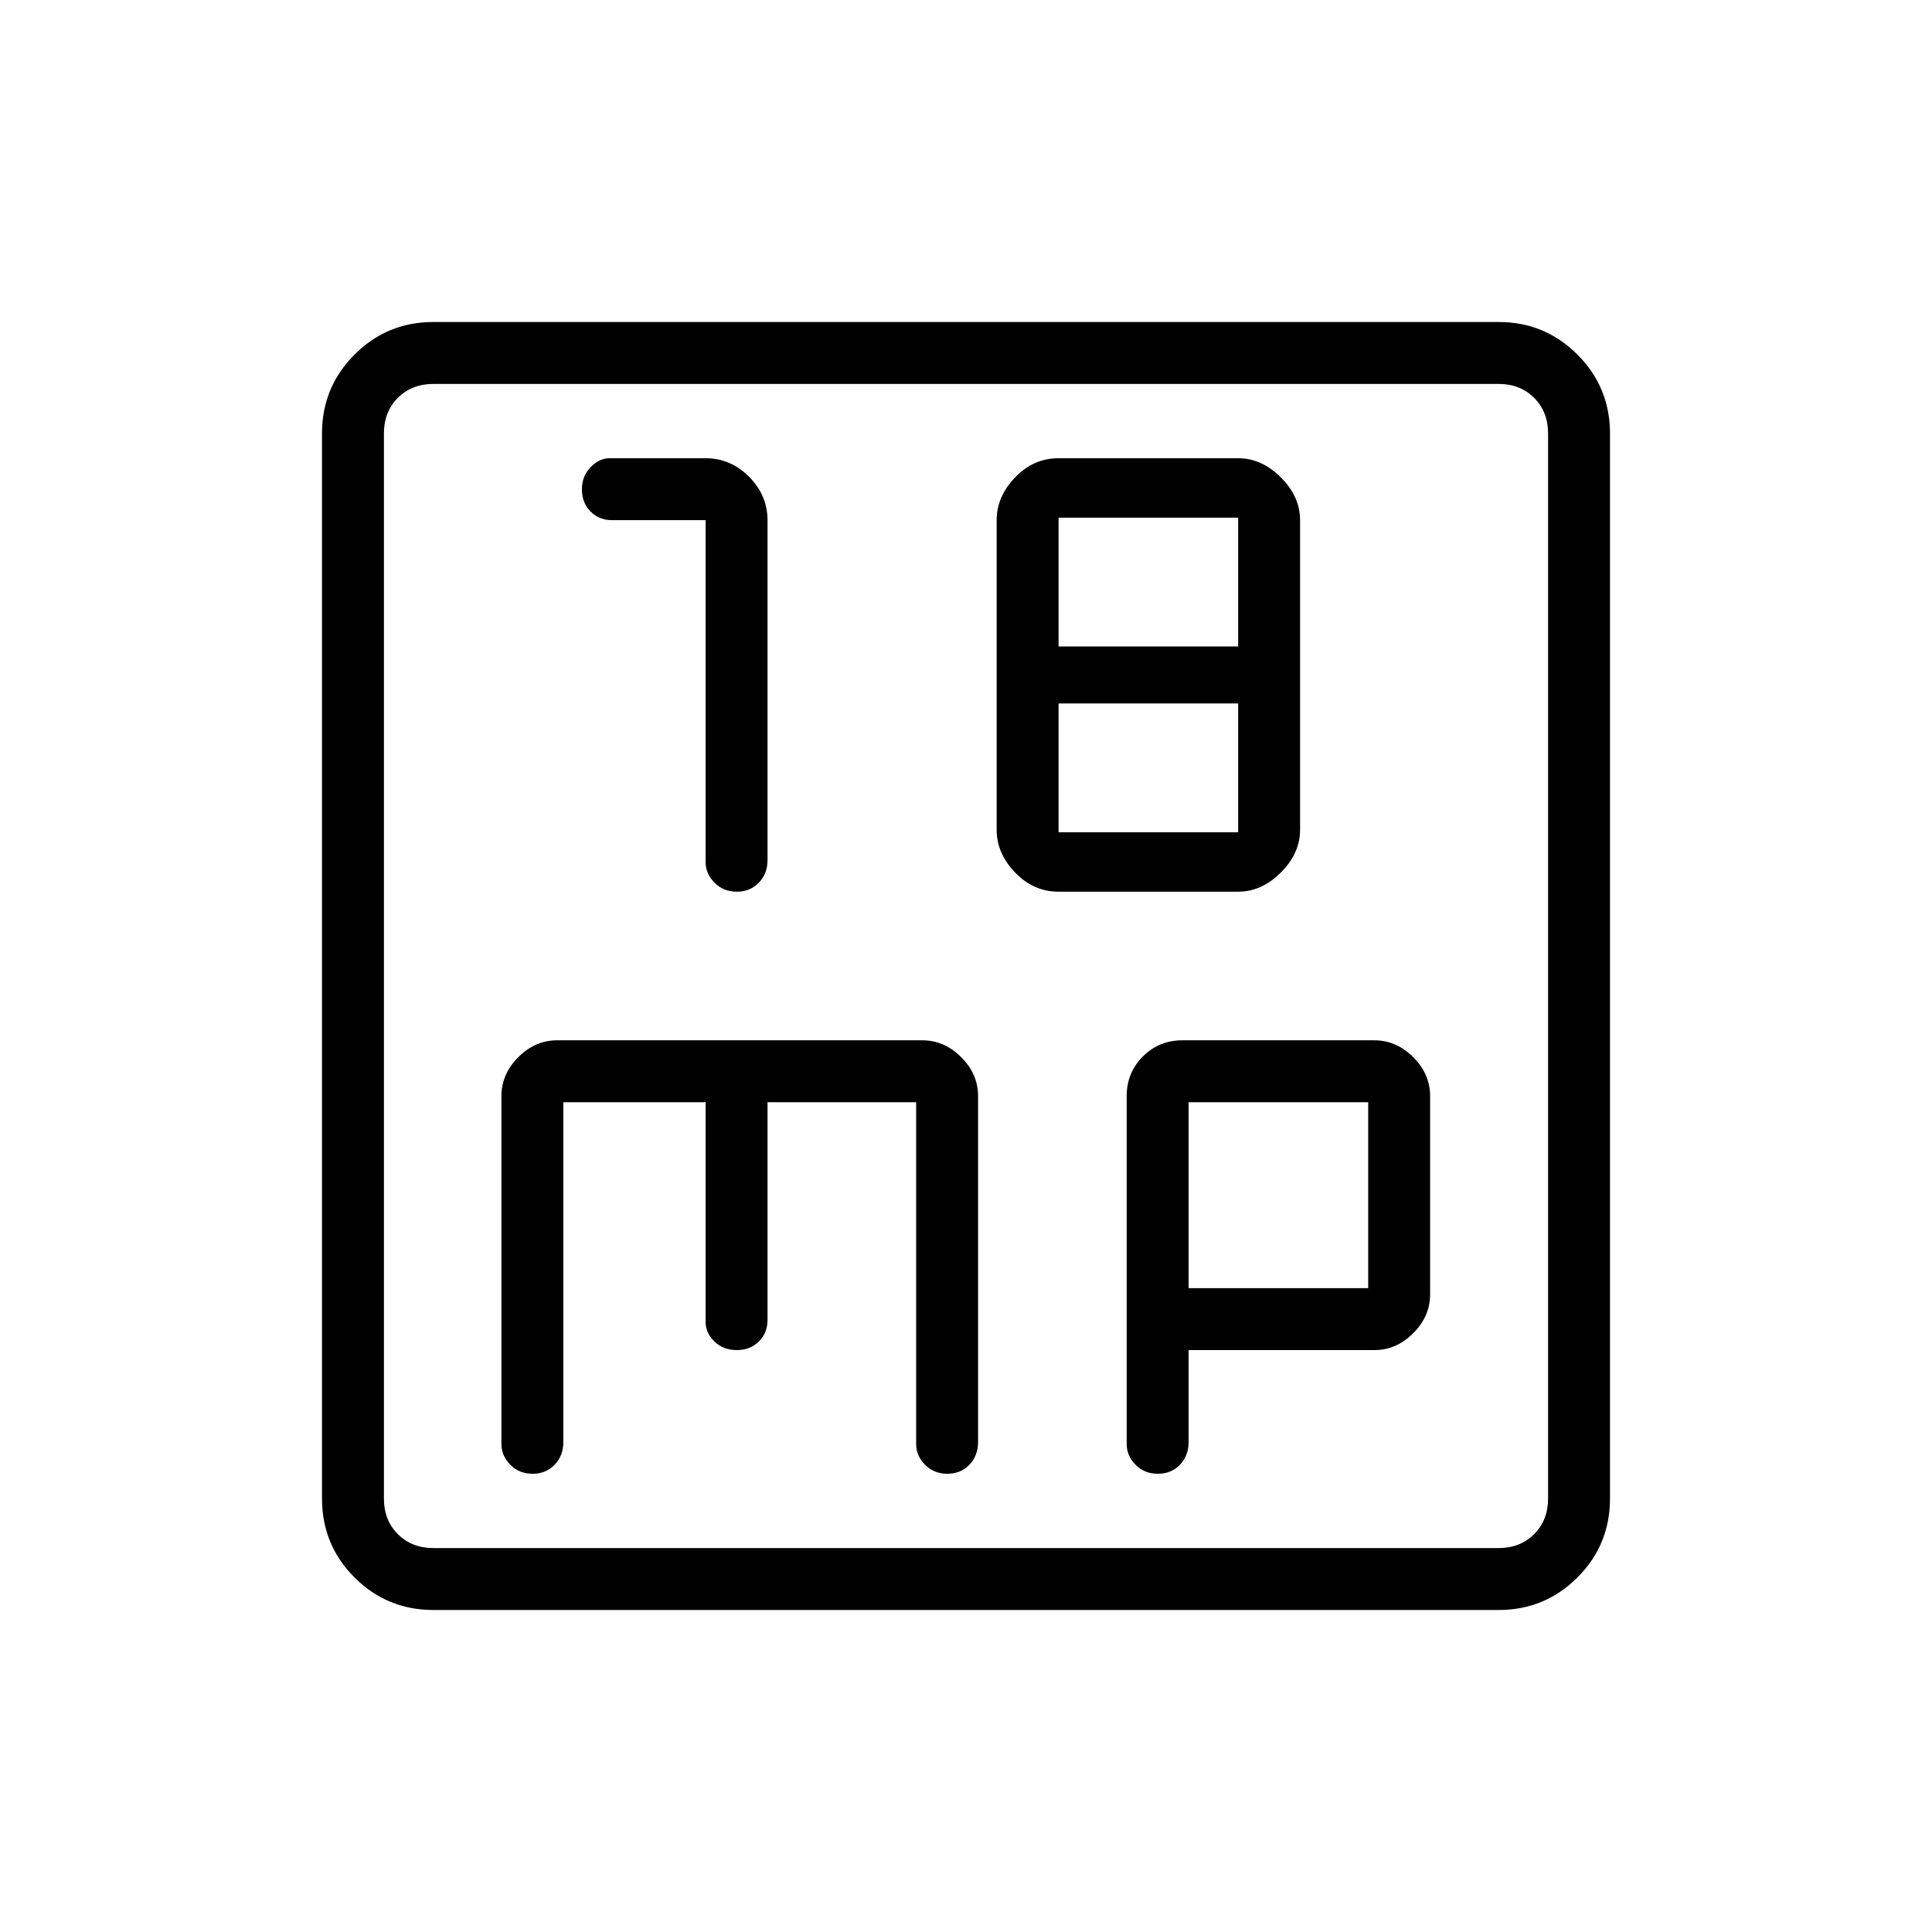 <svg xmlns="http://www.w3.org/2000/svg" width="48" height="48" viewBox="0 96 960 960"><path d="M366.107 539.077q6.662 0 10.97-4.494 4.308-4.493 4.308-11.275V354.636q0-12.559-9.193-21.751-9.192-9.193-21.577-9.193h-47.791q-4.986 0-9.328 4.415t-4.342 11.077q0 6.662 4.275 10.97 4.276 4.308 10.725 4.308h46.461v169.846q0 5.819 4.415 10.294 4.415 4.475 11.077 4.475Zm159.893 0h89.231q11.692 0 21.231-9.539Q646 520 646 508.308V354.461q0-11.692-9.538-21.23-9.539-9.539-21.231-9.539H526q-12.462 0-21.615 9.539-9.154 9.538-9.154 21.23v153.847q0 11.692 9.154 21.23 9.153 9.539 21.615 9.539Zm0-121.846v-64h89.231v64H526Zm0 92.307v-64h89.231v64H526ZM215.384 896q-23.057 0-39.221-16.163Q160 863.673 160 840.616V311.384q0-23 16.163-39.192Q192.327 256 215.384 256h529.232q23 0 39.192 16.192T800 311.384v529.232q0 23.057-16.192 39.221Q767.616 896 744.616 896H215.384Zm0-30.769h529.232q10.769 0 17.692-6.923t6.923-17.692V311.384q0-10.769-6.923-17.692t-17.692-6.923H215.384q-10.769 0-17.692 6.923t-6.923 17.692v529.232q0 10.769 6.923 17.692t17.692 6.923Zm49.262-36.923q6.662 0 10.969-4.494 4.308-4.493 4.308-11.275V643.692h70.692v109.154q0 5.502 4.415 9.751t11.077 4.249q6.662 0 10.97-4.275 4.308-4.276 4.308-10.725V643.692h73.846v169.847q0 5.819 4.415 10.294 4.415 4.475 11.077 4.475t10.969-4.494Q486 819.321 486 812.539V640.615q0-10.923-8.385-19.307-8.384-8.385-19.307-8.385H276.846q-10.923 0-19.308 8.385-8.384 8.384-8.384 19.307v172.924q0 5.819 4.415 10.294 4.415 4.475 11.077 4.475Zm310.692 0q6.662 0 10.97-4.494 4.307-4.493 4.307-11.275v-45.693h92.308q10.923 0 19.308-8.384 8.384-8.385 8.384-19.308v-98.539q0-10.923-8.384-19.307-8.385-8.385-19.308-8.385h-95.384q-11.616 0-19.654 8.039-8.039 8.038-8.039 19.653v172.924q0 5.819 4.415 10.294 4.415 4.475 11.077 4.475Zm15.277-184.616h89.231v92.385h-89.231v-92.385ZM190.769 311.384v-24.615 578.462-553.847Z"/></svg>